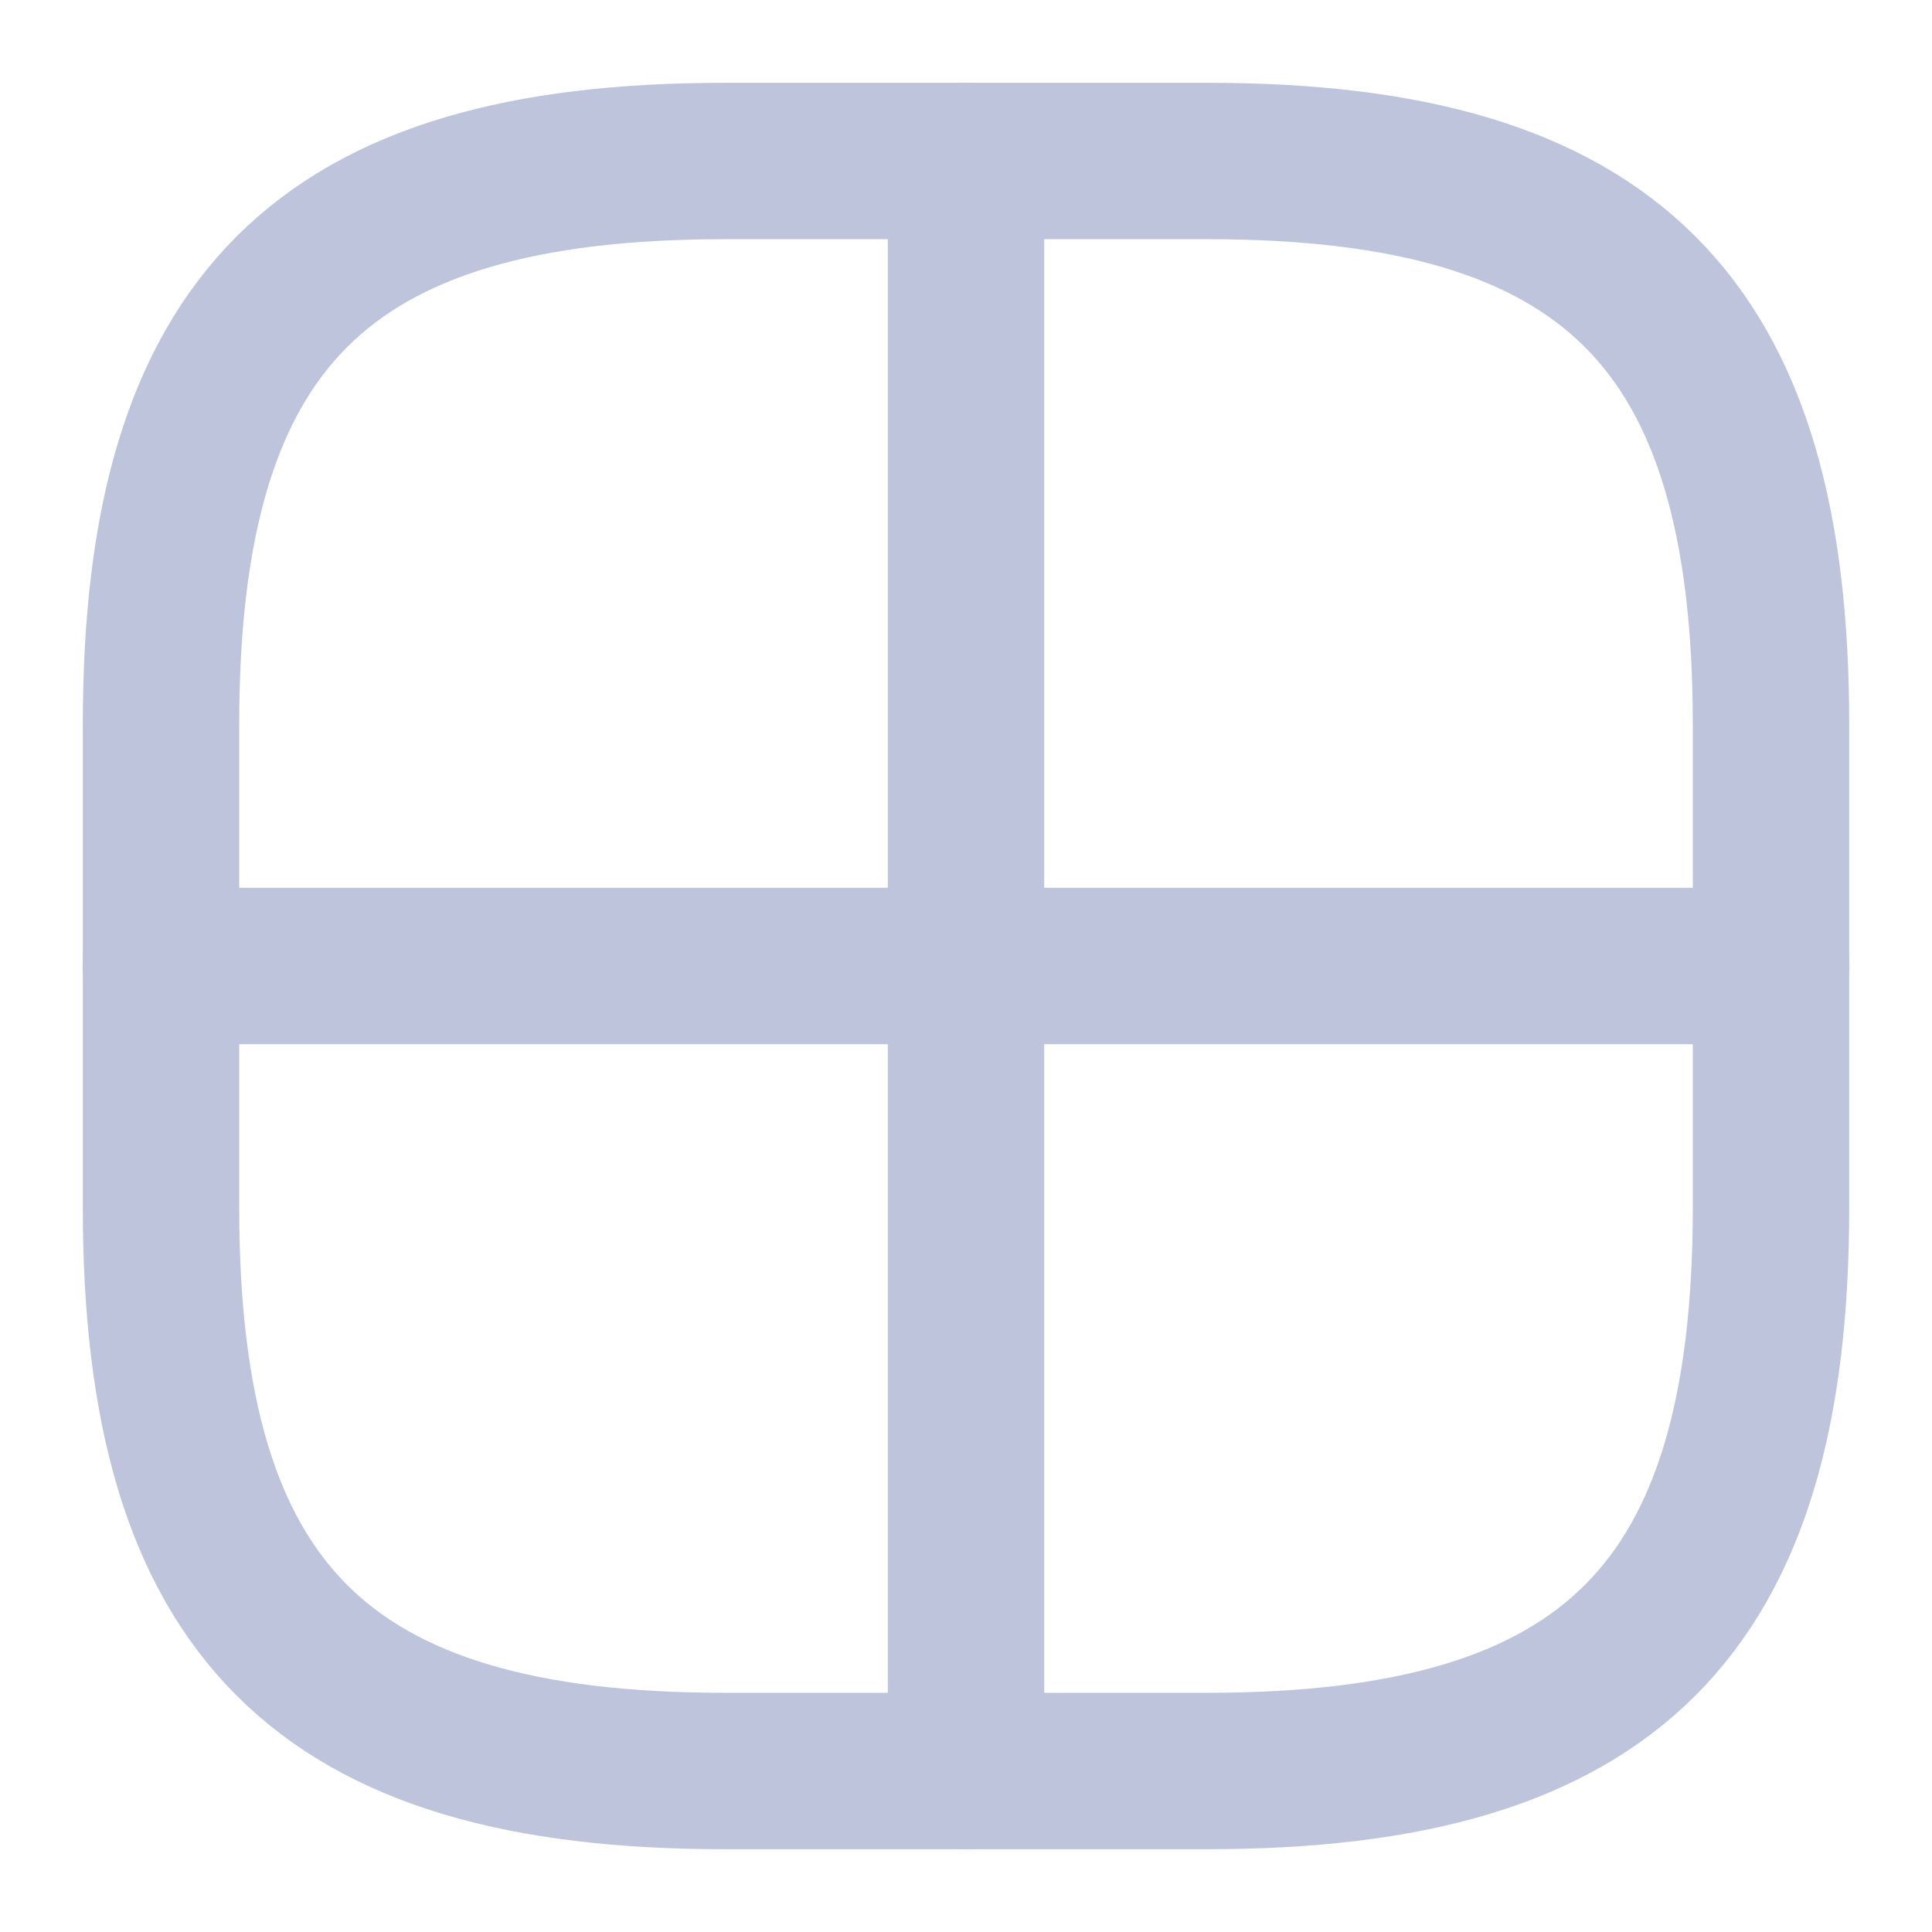 <svg width="21" height="21" viewBox="0 0 21 21" fill="none" xmlns="http://www.w3.org/2000/svg">
<path d="M7.875 19.25H13.125C17.5 19.25 19.25 17.5 19.25 13.125V7.875C19.25 3.5 17.5 1.75 13.125 1.75H7.875C3.5 1.75 1.75 3.5 1.75 7.875V13.125C1.75 17.5 3.5 19.25 7.875 19.25Z" stroke="#BDC4DC" stroke-width="1.7" stroke-linecap="round" stroke-linejoin="round"/>
<path d="M10.5 1.75V19.25" stroke="#BDC4DC" stroke-width="1.7" stroke-linecap="round" stroke-linejoin="round"/>
<path d="M1.75 10.5H19.25" stroke="#BDC4DC" stroke-width="1.7" stroke-linecap="round" stroke-linejoin="round"/>
</svg>
